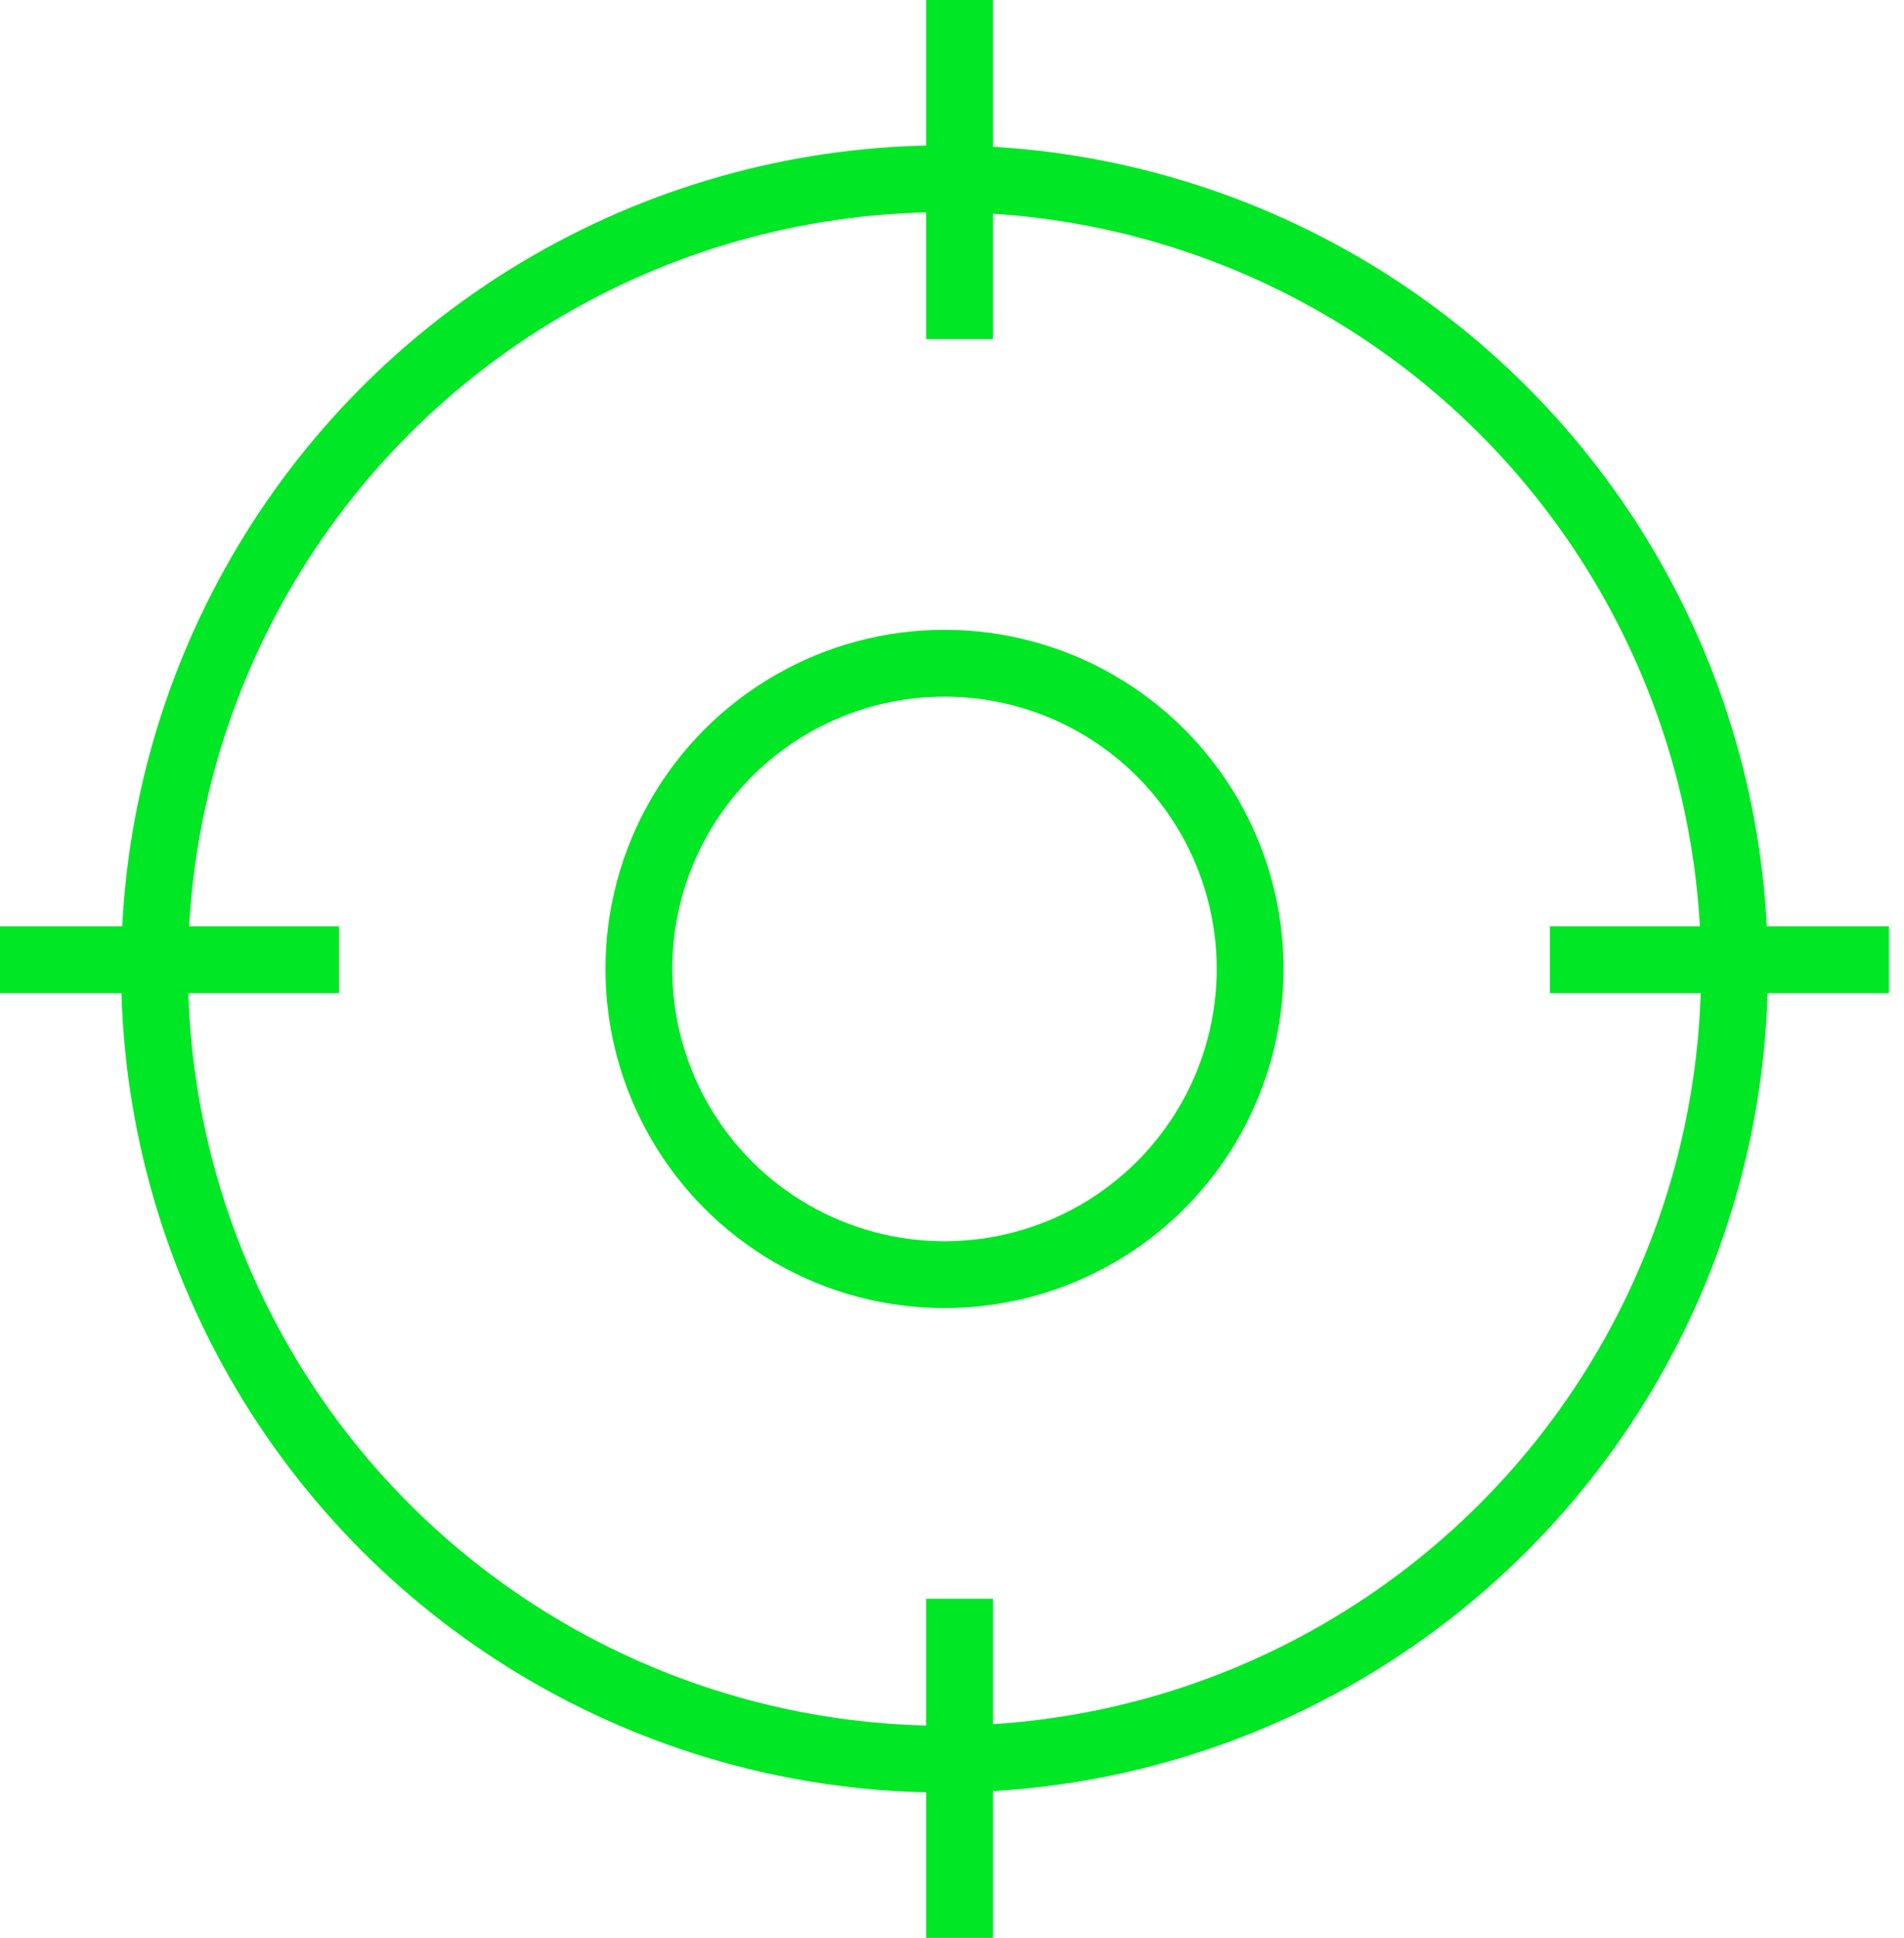 <svg width="57" height="58" viewBox="0 0 57 58" fill="none" xmlns="http://www.w3.org/2000/svg">
<circle cx="28.275" cy="29" r="23.65" stroke="#00E725" stroke-width="2"/>
<circle cx="28.275" cy="29" r="9.15" stroke="#00E725" stroke-width="2"/>
<line x1="28.725" y1="10.15" x2="28.725" y2="2.48392e-05" stroke="#00E725" stroke-width="2"/>
<line x1="28.725" y1="58" x2="28.725" y2="47.85" stroke="#00E725" stroke-width="2"/>
<line x1="46.4" y1="28.725" x2="56.55" y2="28.725" stroke="#00E725" stroke-width="2"/>
<line y1="28.725" x2="10.15" y2="28.725" stroke="#00E725" stroke-width="2"/>
</svg>
